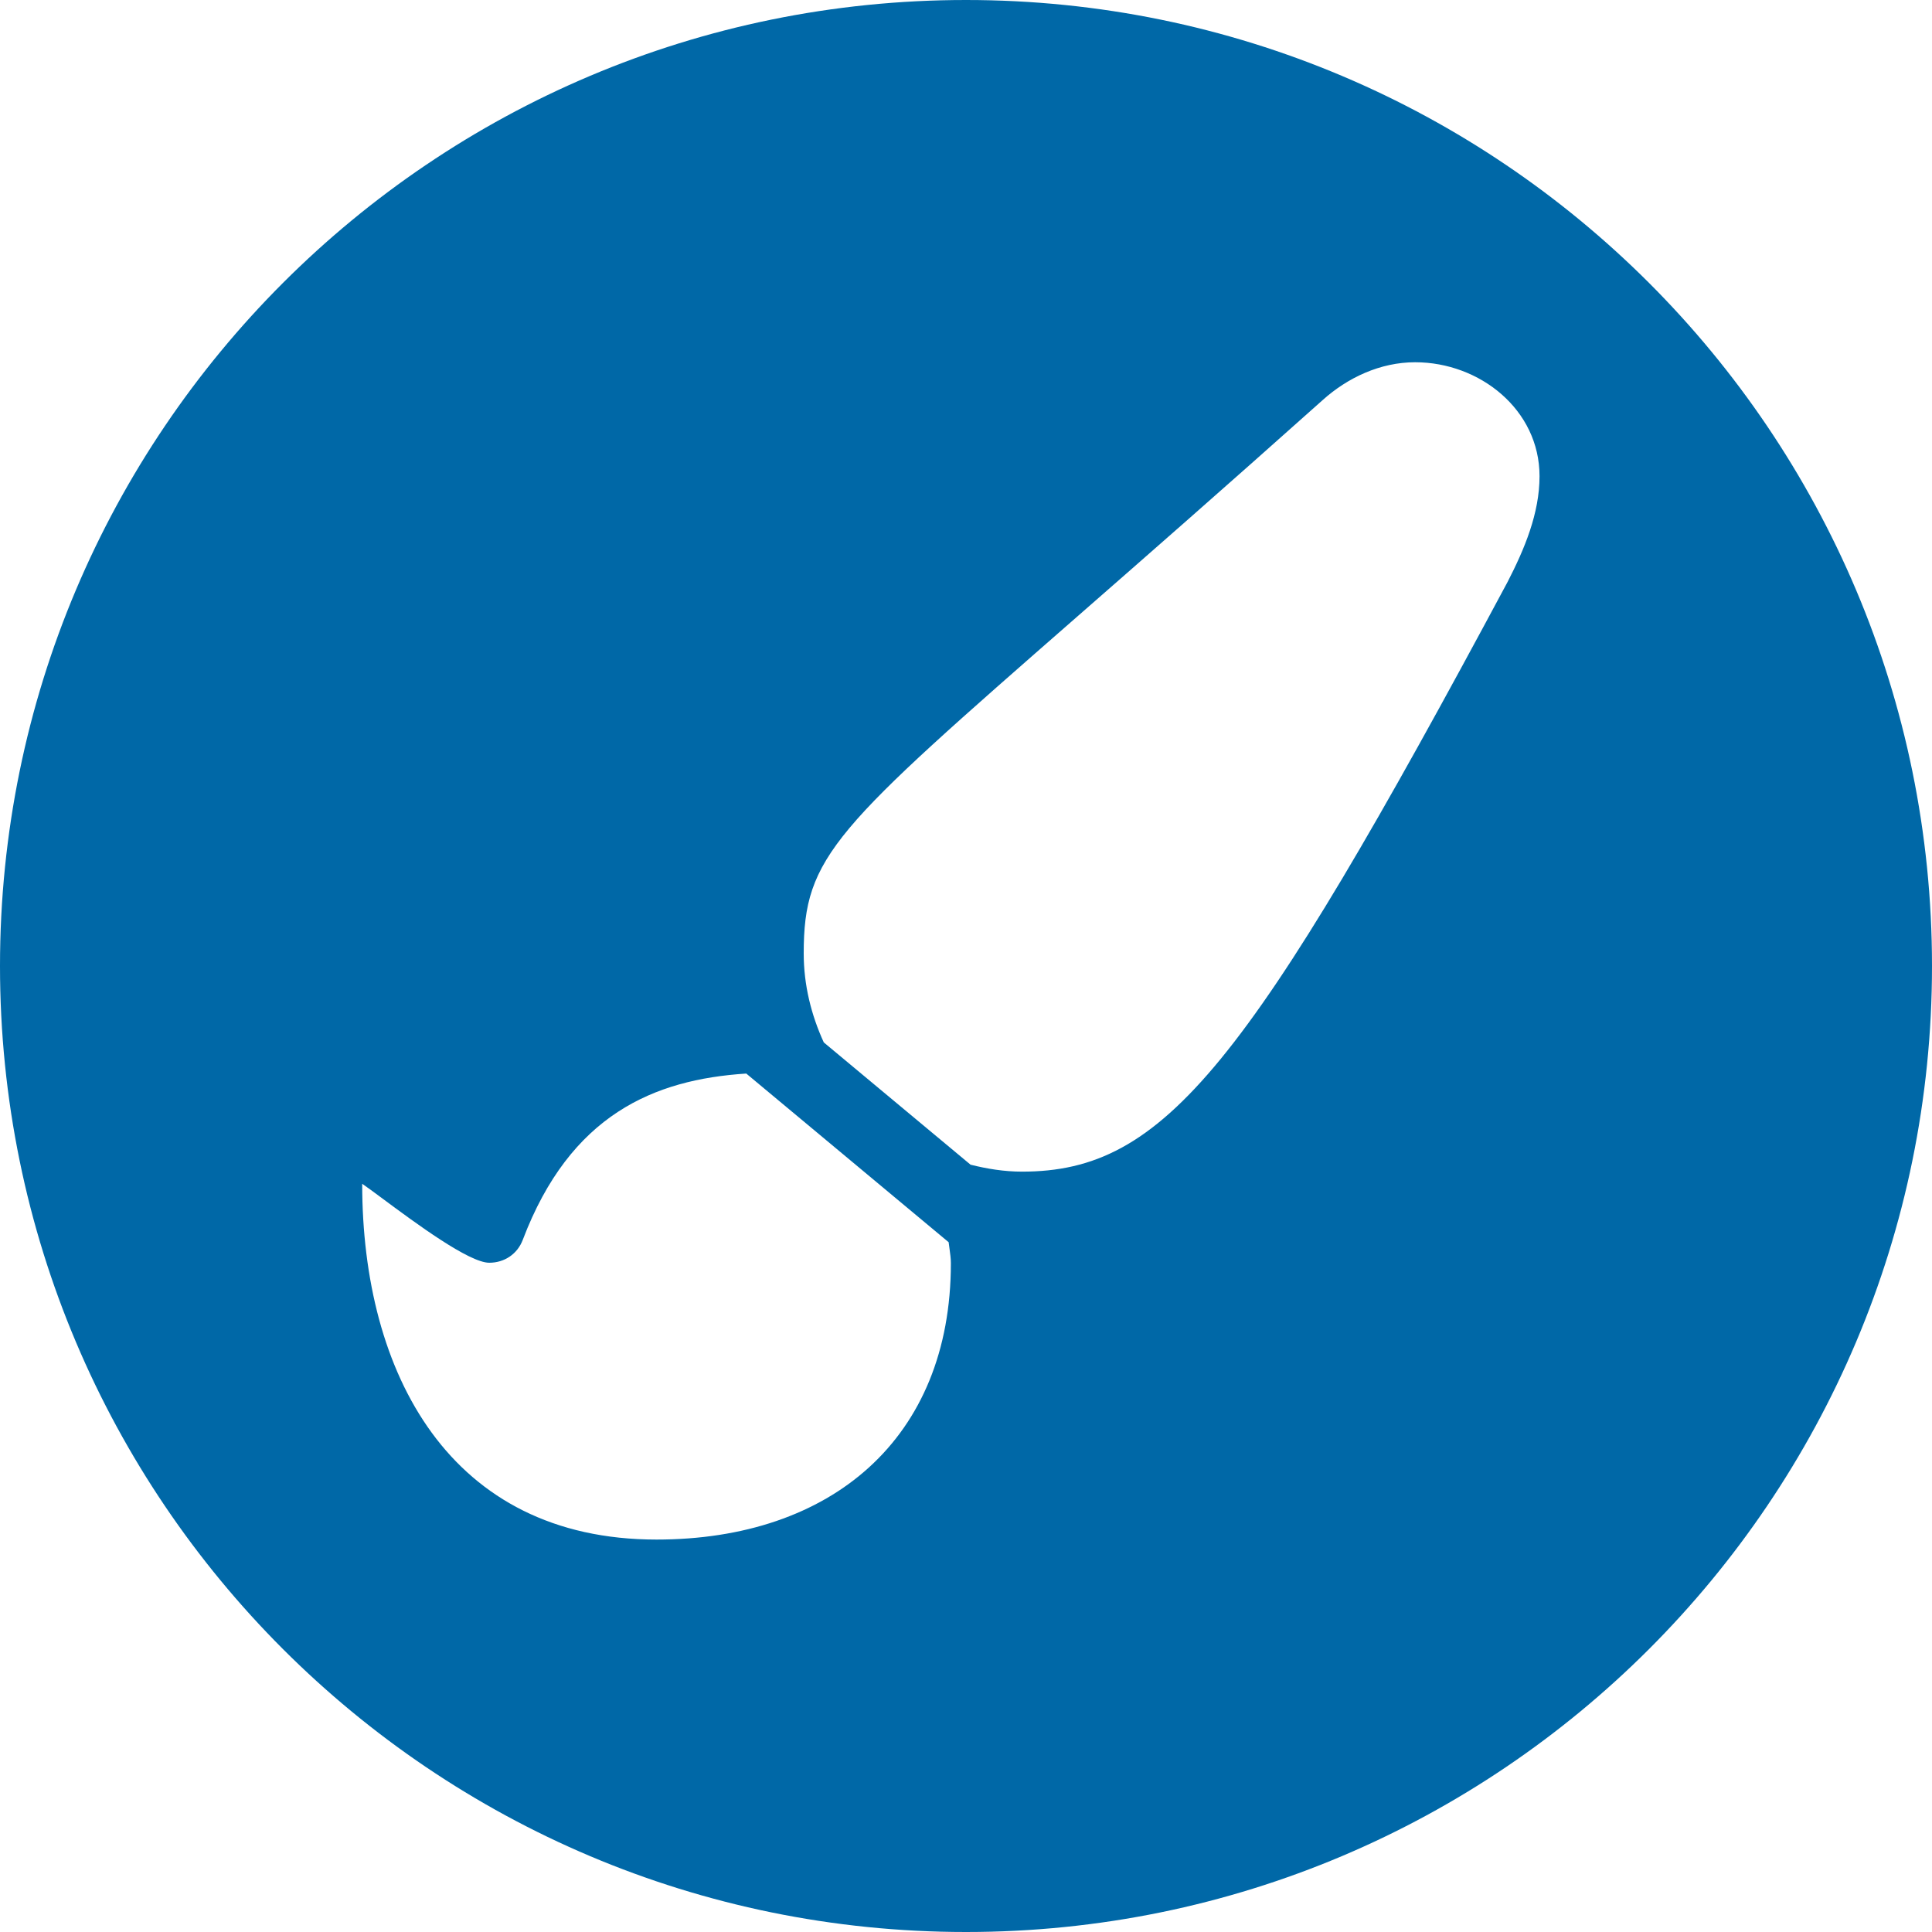 <svg width="64" height="64" viewBox="0 0 64 64" fill="none" xmlns="http://www.w3.org/2000/svg">
<path fill-rule="evenodd" clip-rule="evenodd" d="M32 64C49.673 64 64 49.673 64 32C64 14.327 49.673 0 32 0C14.327 0 0 14.327 0 32C0 49.673 14.327 64 32 64ZM17.318 41.07C18.892 36.923 21.666 35.76 24.721 35.563L31.425 41.15C31.434 41.228 31.445 41.306 31.456 41.383C31.477 41.536 31.499 41.688 31.499 41.845C31.499 47.666 27.528 51 21.749 51C14.889 51 11.999 45.487 11.998 39.214C12.155 39.321 12.394 39.498 12.682 39.712C13.765 40.515 15.538 41.83 16.207 41.83C16.709 41.83 17.139 41.543 17.318 41.07ZM43.815 13.253C44.64 12.511 45.723 12 46.878 12C49.019 12 50.999 13.572 50.999 15.774C50.999 17.004 50.503 18.184 49.941 19.277C41.329 35.349 38.587 38.812 33.856 38.812C33.266 38.812 32.7 38.719 32.151 38.582L27.289 34.531C26.872 33.621 26.624 32.627 26.624 31.583C26.624 28.35 27.635 27.466 35.728 20.387C37.883 18.503 40.54 16.178 43.815 13.253Z" fill="#0068A7"/>
</svg>
